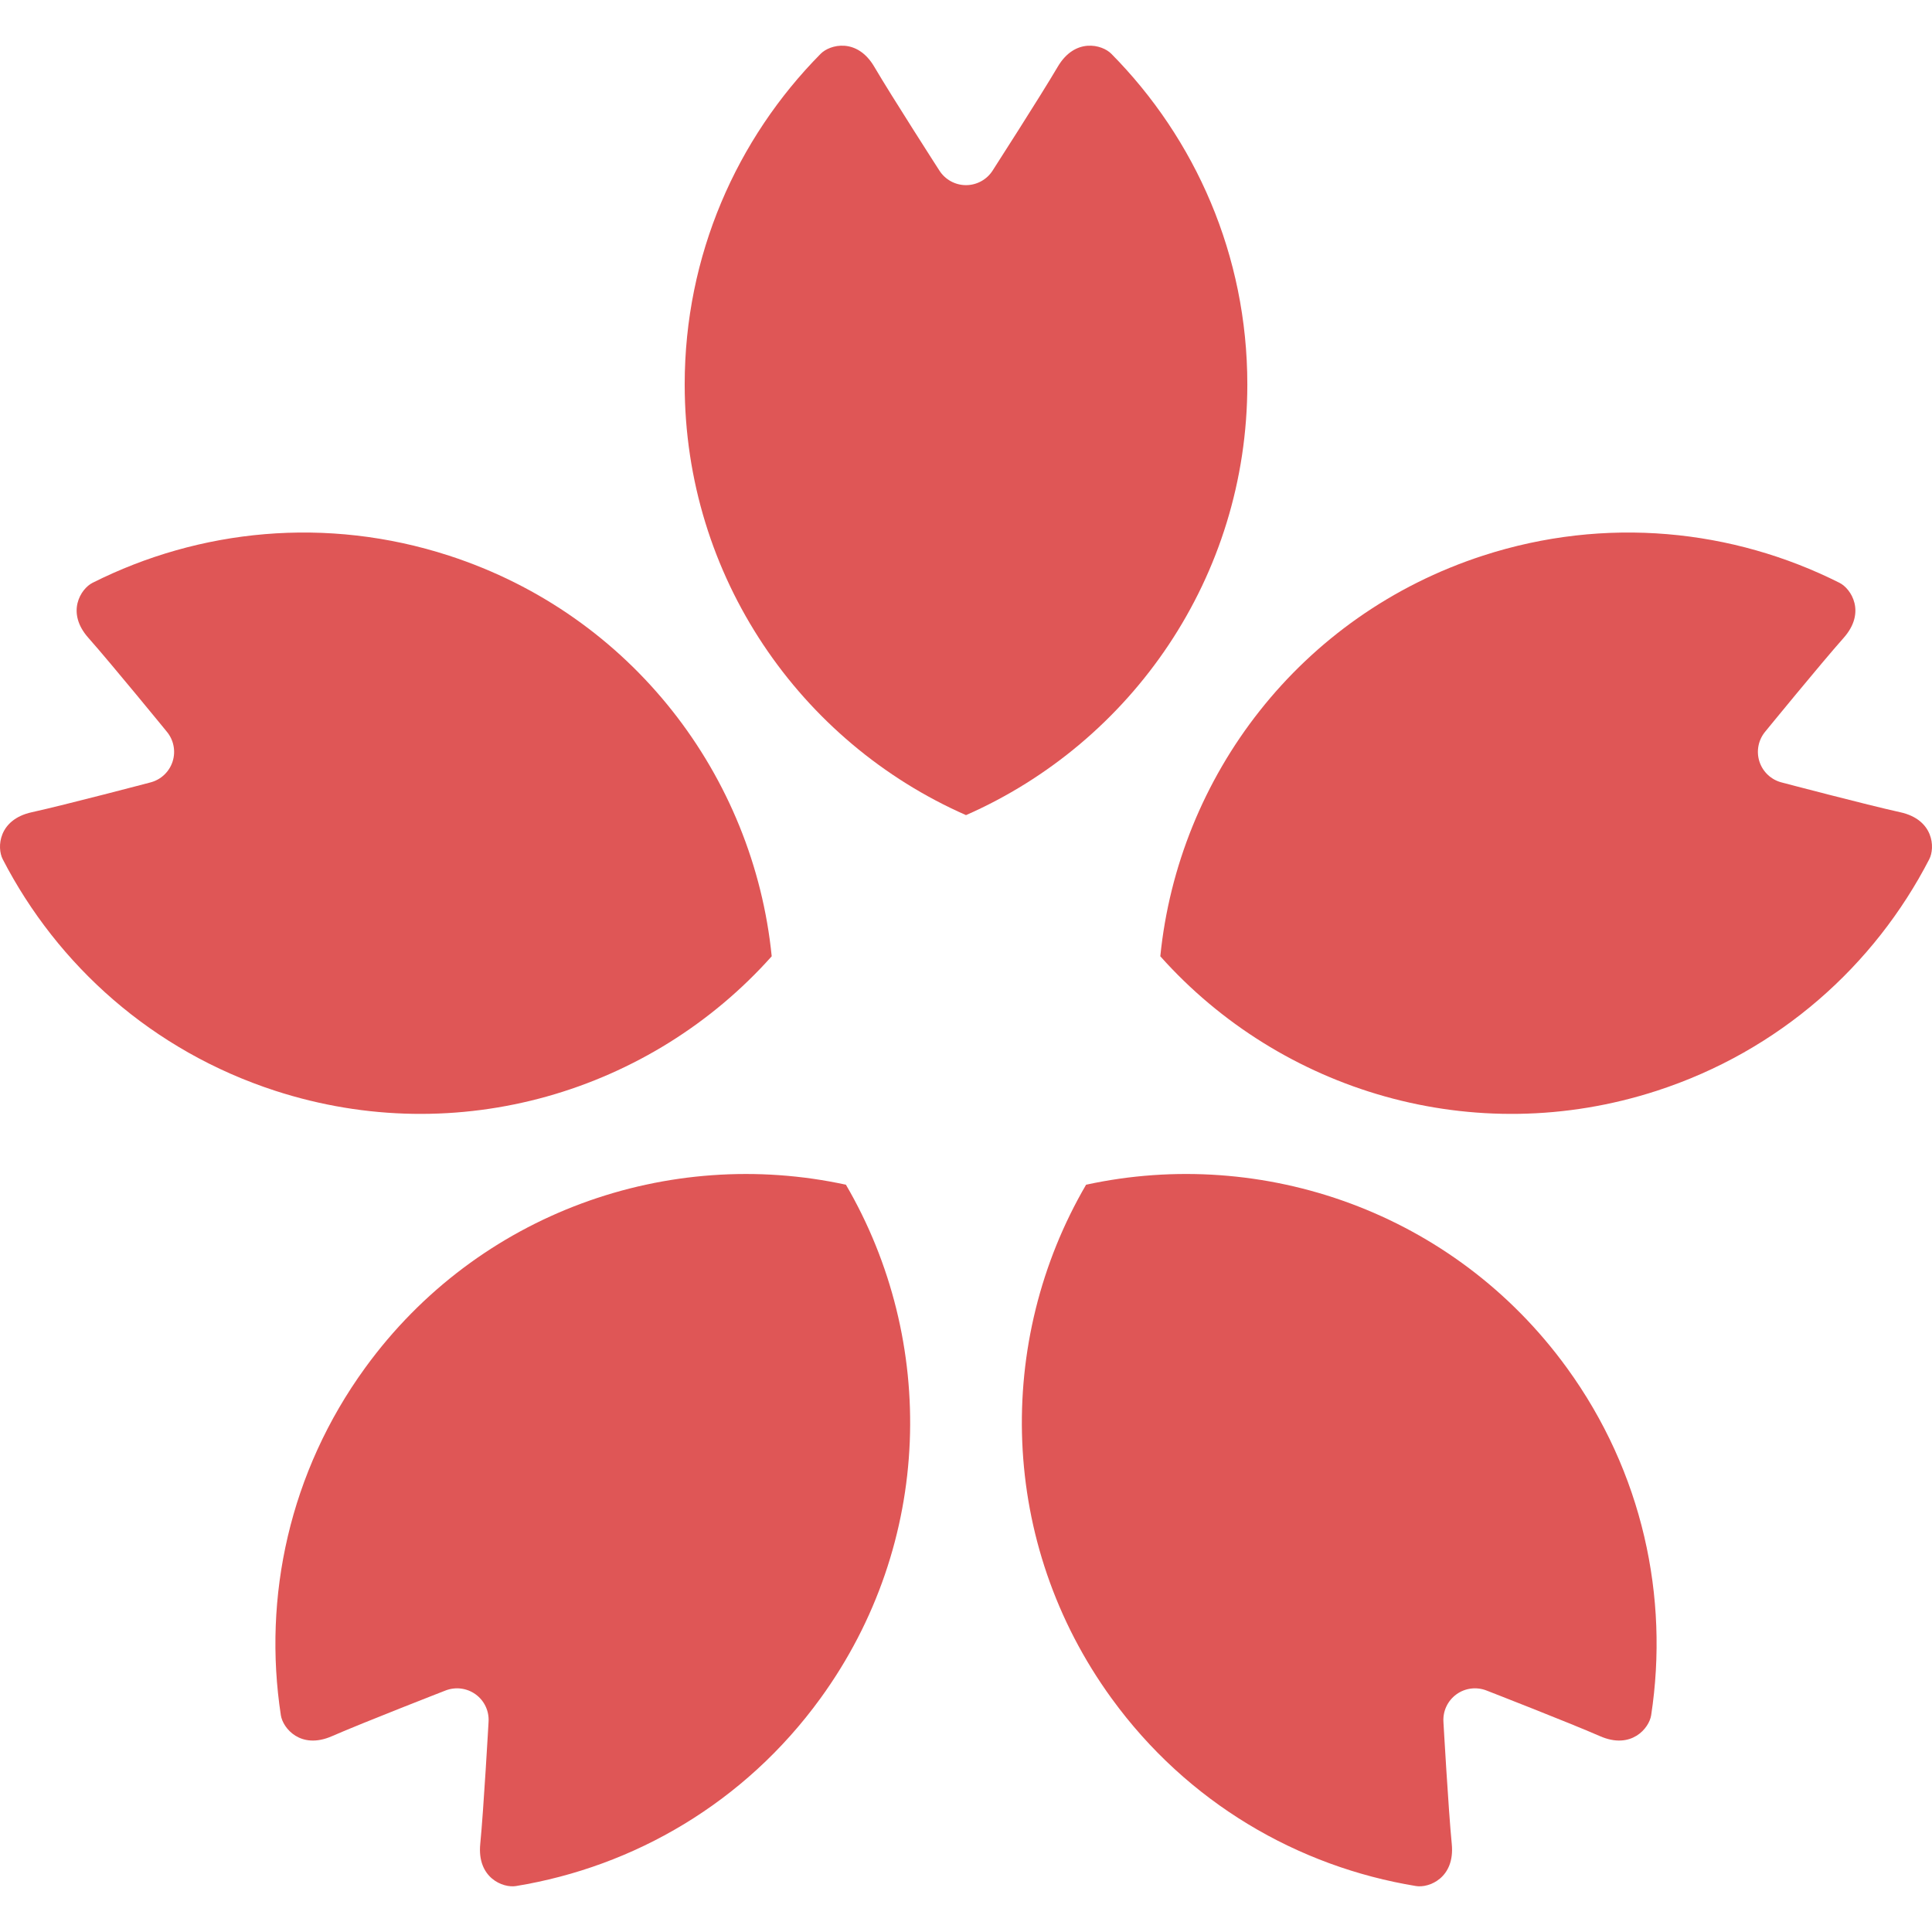<!--?xml version="1.0" encoding="utf-8"?-->
<!-- Generator: Adobe Illustrator 18.1.1, SVG Export Plug-In . SVG Version: 6.00 Build 0)  -->

<svg version="1.1" id="_x32_" xmlns="http://www.w3.org/2000/svg" xmlns:xlink="http://www.w3.org/1999/xlink" x="0px" y="0px" viewBox="0 0 512 512" style="width: 256px; height: 256px; opacity: 1;" xml:space="preserve">
<style type="text/css">
	.st0{fill:#4B4B4B;}
</style>
<g>
	<path class="st0" d="M330.555,101.873c0-34.164-13.767-65.108-36.047-87.622c-2.432-2.465-9.63-4.349-14.212,3.466
		c-4.589,7.808-17.205,27.431-17.205,27.431c-1.534,2.438-4.219,3.918-7.089,3.918c-2.883,0-5.555-1.48-7.089-3.918
		c0,0-12.623-19.623-17.205-27.431c-4.582-7.815-11.781-5.931-14.219-3.466c-22.274,22.514-36.04,53.458-36.04,87.622
		c0,51.02,30.663,94.847,74.553,114.142C299.892,196.72,330.555,152.892,330.555,101.873z" style="fill: rgb(223, 86, 86);"></path>
	<path class="st0" d="M204.51,253.425c-4.78-47.705-36.998-90.409-85.518-106.176c-32.492-10.554-66.177-7.027-94.47,7.205
		c-3.096,1.555-7.117,7.822-1.096,14.589c6.007,6.774,20.766,24.842,20.766,24.842c1.849,2.212,2.432,5.22,1.542,7.952
		c-0.891,2.74-3.13,4.829-5.918,5.528c0,0-22.562,5.945-31.404,7.89c-8.849,1.945-9.281,9.37-7.692,12.445
		c14.527,28.144,39.698,50.801,72.197,61.362C121.436,304.828,172.6,289.212,204.51,253.425z" style="fill: rgb(223, 86, 86);"></path>
	<path class="st0" d="M96.772,362.484c-20.082,27.643-27.136,60.766-22.342,92.074c0.527,3.424,5.233,9.178,13.527,5.554
		c8.308-3.63,30.054-12.088,30.054-12.088c2.672-1.062,5.698-0.692,8.041,1c2.329,1.692,3.623,4.466,3.418,7.335
		c0,0-1.308,23.294-2.199,32.315c-0.883,9.006,6.048,11.712,9.466,11.15c31.252-5.116,60.581-22.054,80.662-49.704
		c29.993-41.266,30.944-94.758,6.781-136.155C177.332,303.773,126.758,321.204,96.772,362.484z" style="fill: rgb(223, 86, 86);"></path>
	<path class="st0" d="M287.824,313.964c-24.165,41.397-23.212,94.888,6.78,136.155c20.082,27.65,49.41,44.588,80.663,49.704
		c3.418,0.562,10.349-2.144,9.466-11.15c-0.89-9.021-2.205-32.315-2.205-32.315c-0.198-2.869,1.102-5.643,3.431-7.335
		c2.322-1.692,5.363-2.062,8.034-1c0,0,21.746,8.458,30.047,12.088c8.294,3.623,13.007-2.13,13.534-5.554
		c4.787-31.308-2.254-64.43-22.342-92.074C385.246,321.204,334.672,303.766,287.824,313.964z" style="fill: rgb(223, 86, 86);"></path>
	<path class="st0" d="M503.6,215.254c-8.849-1.945-31.41-7.89-31.41-7.89c-2.795-0.706-5.027-2.788-5.918-5.528
		c-0.89-2.732-0.308-5.74,1.534-7.952c0,0,14.76-18.068,20.78-24.842c6.014-6.766,1.993-13.034-1.096-14.589
		c-28.301-14.232-61.978-17.76-94.485-7.205c-48.519,15.767-80.731,58.472-85.512,106.176
		c31.91,35.787,83.067,51.403,131.593,35.636c32.492-10.561,57.67-33.218,72.191-61.362
		C512.867,224.624,512.449,217.199,503.6,215.254z" style="fill: rgb(223, 86, 86);"></path>
</g>
</svg>

